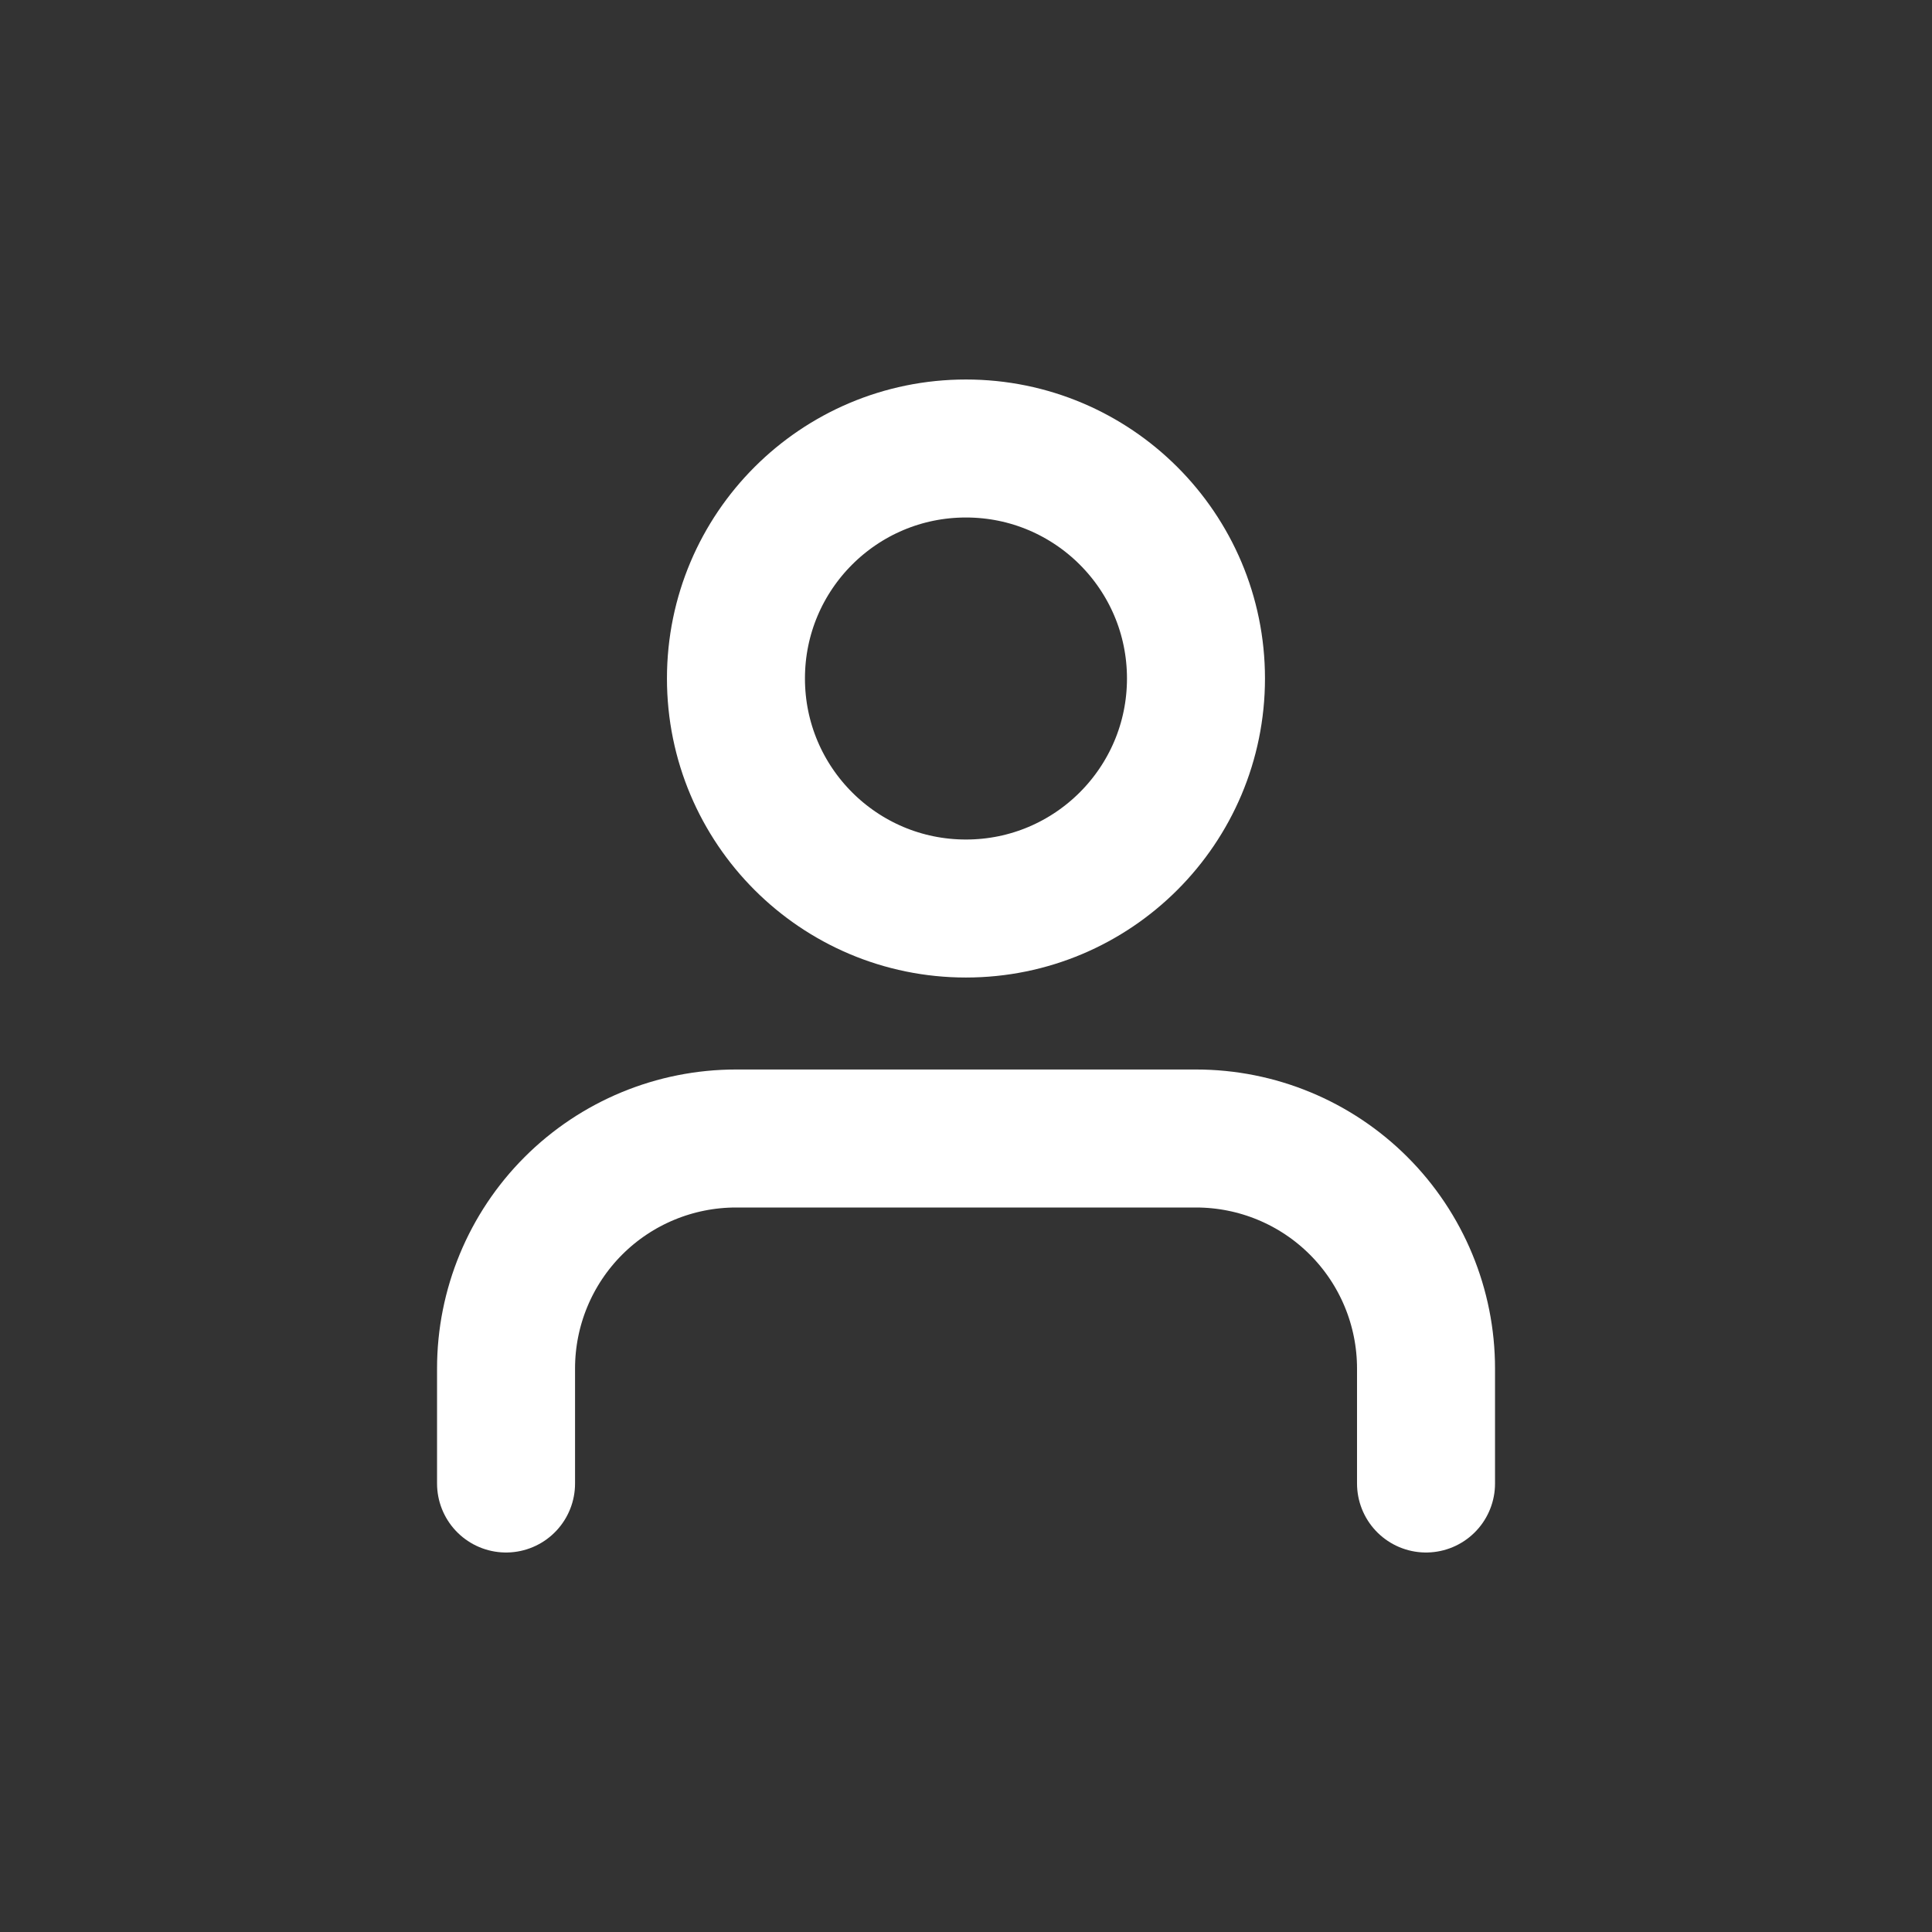<svg width="28" height="28" viewBox="0 0 28 28" fill="none" xmlns="http://www.w3.org/2000/svg">
<rect x="0" y="0" width="28" height="28" fill="#333333" stroke="none"/>
<path d="M20.667 21.5V19.833C20.667 18.949 20.316 18.101 19.691 17.476C19.066 16.851 18.218 16.5 17.334 16.5H10.667C9.783 16.5 8.935 16.851 8.31 17.476C7.685 18.101 7.334 18.949 7.334 19.833V21.5" stroke="white" stroke-width="2" stroke-linecap="round" stroke-linejoin="round"/>
<path d="M13.999 13.167C15.84 13.167 17.333 11.674 17.333 9.833C17.333 7.992 15.84 6.5 13.999 6.5C12.158 6.5 10.666 7.992 10.666 9.833C10.666 11.674 12.158 13.167 13.999 13.167Z" stroke="white" stroke-width="2" stroke-linecap="round" stroke-linejoin="round"/>
</svg>
